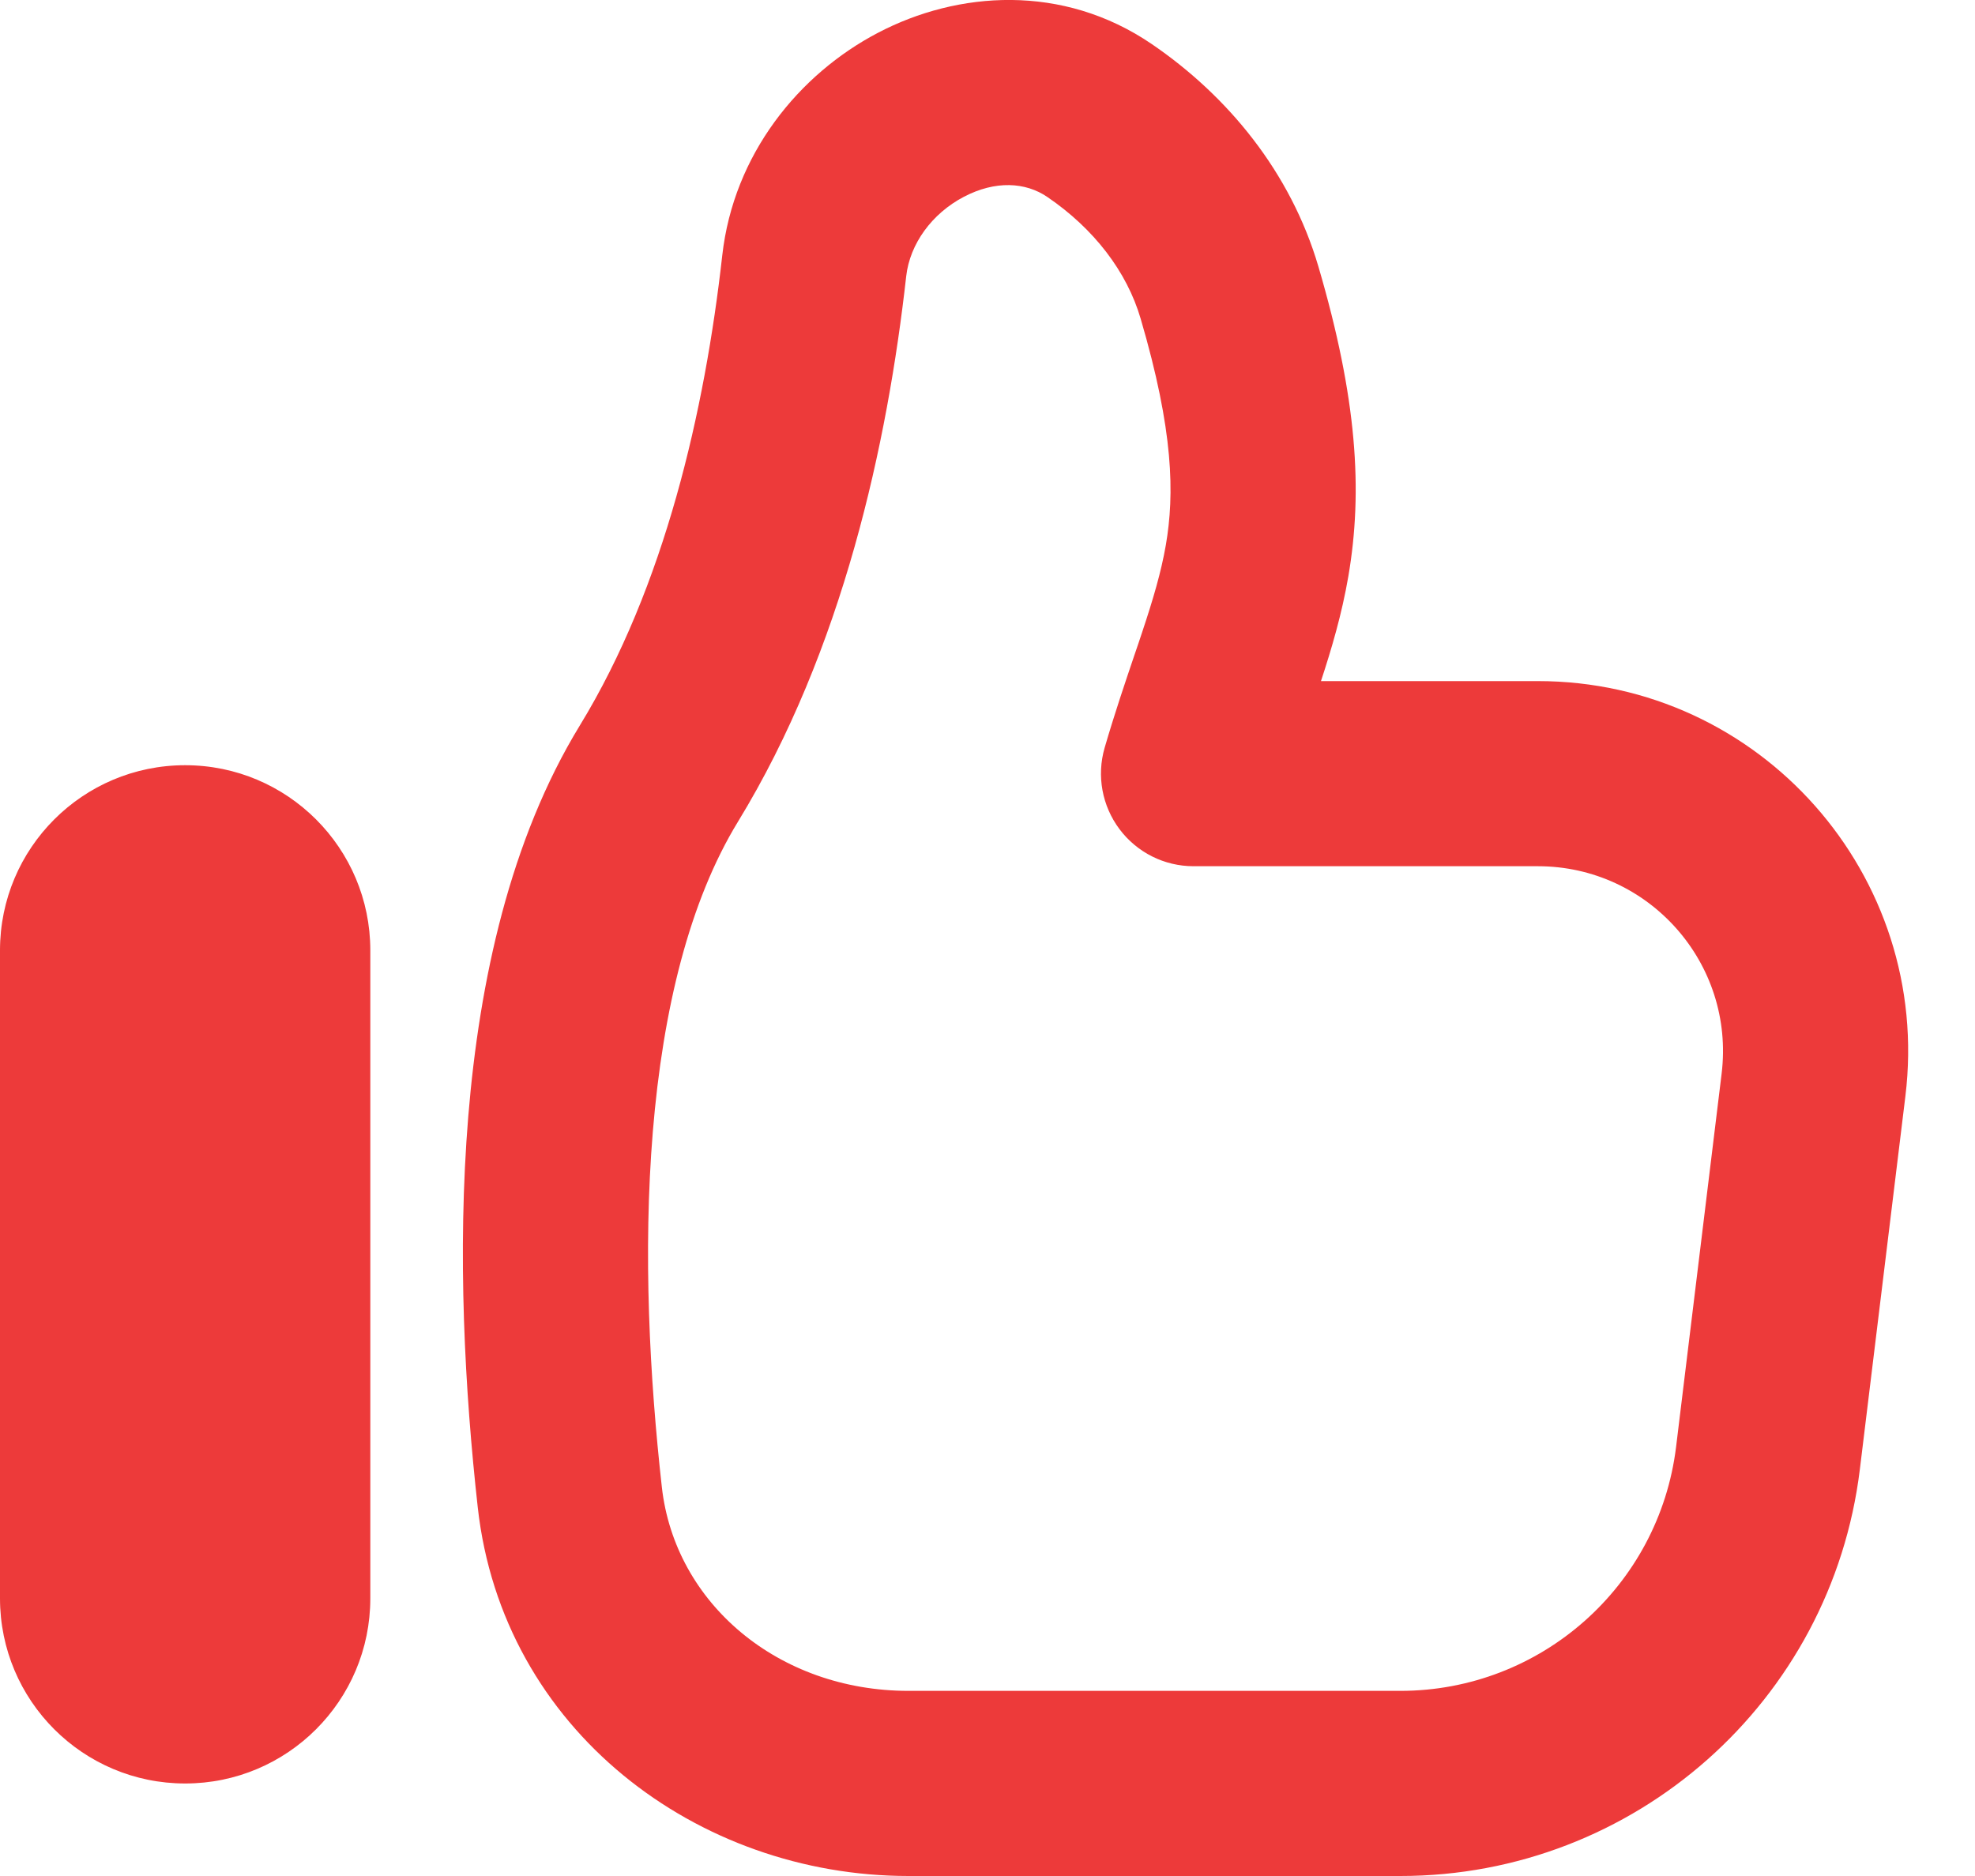 <svg width="20" height="19" viewBox="0 0 20 19" fill="none" xmlns="http://www.w3.org/2000/svg">
<path fill-rule="evenodd" clip-rule="evenodd" d="M9.177 2.796C9.214 2.471 9.436 2.163 9.761 1.993C10.08 1.826 10.385 1.844 10.606 1.995C11.076 2.315 11.411 2.749 11.551 3.228C11.886 4.369 11.894 5.006 11.806 5.52C11.758 5.795 11.679 6.063 11.568 6.397C11.543 6.474 11.515 6.555 11.486 6.64C11.394 6.912 11.287 7.227 11.186 7.574C11.104 7.857 11.16 8.162 11.337 8.398C11.514 8.634 11.791 8.773 12.086 8.773H15.573C16.699 8.773 17.571 9.758 17.434 10.875L16.973 14.654C16.8 16.065 15.602 17.125 14.181 17.125H9.2C7.882 17.125 6.833 16.238 6.702 15.059C6.579 13.958 6.51 12.682 6.611 11.46C6.713 10.226 6.981 9.128 7.472 8.324C8.538 6.58 8.988 4.485 9.177 2.796ZM11.663 0.446C10.761 -0.169 9.698 -0.091 8.891 0.332C8.09 0.751 7.429 1.562 7.314 2.587C7.138 4.159 6.731 5.941 5.872 7.347C5.164 8.506 4.855 9.936 4.742 11.306C4.628 12.69 4.708 14.096 4.838 15.266C5.089 17.523 7.062 19 9.2 19H14.181C16.55 19 18.547 17.233 18.834 14.881L19.295 11.103C19.568 8.868 17.824 6.898 15.573 6.898H13.377C13.485 6.569 13.588 6.221 13.654 5.838C13.803 4.967 13.742 4.033 13.351 2.7C13.069 1.741 12.431 0.97 11.663 0.446ZM1.875 7.75C0.839 7.75 0 8.59 0 9.625V16.188C0 17.223 0.839 18.063 1.875 18.063C2.911 18.063 3.75 17.223 3.75 16.188V9.625C3.75 8.59 2.911 7.75 1.875 7.75Z" fill="#ED3A3A"/>
</svg>
